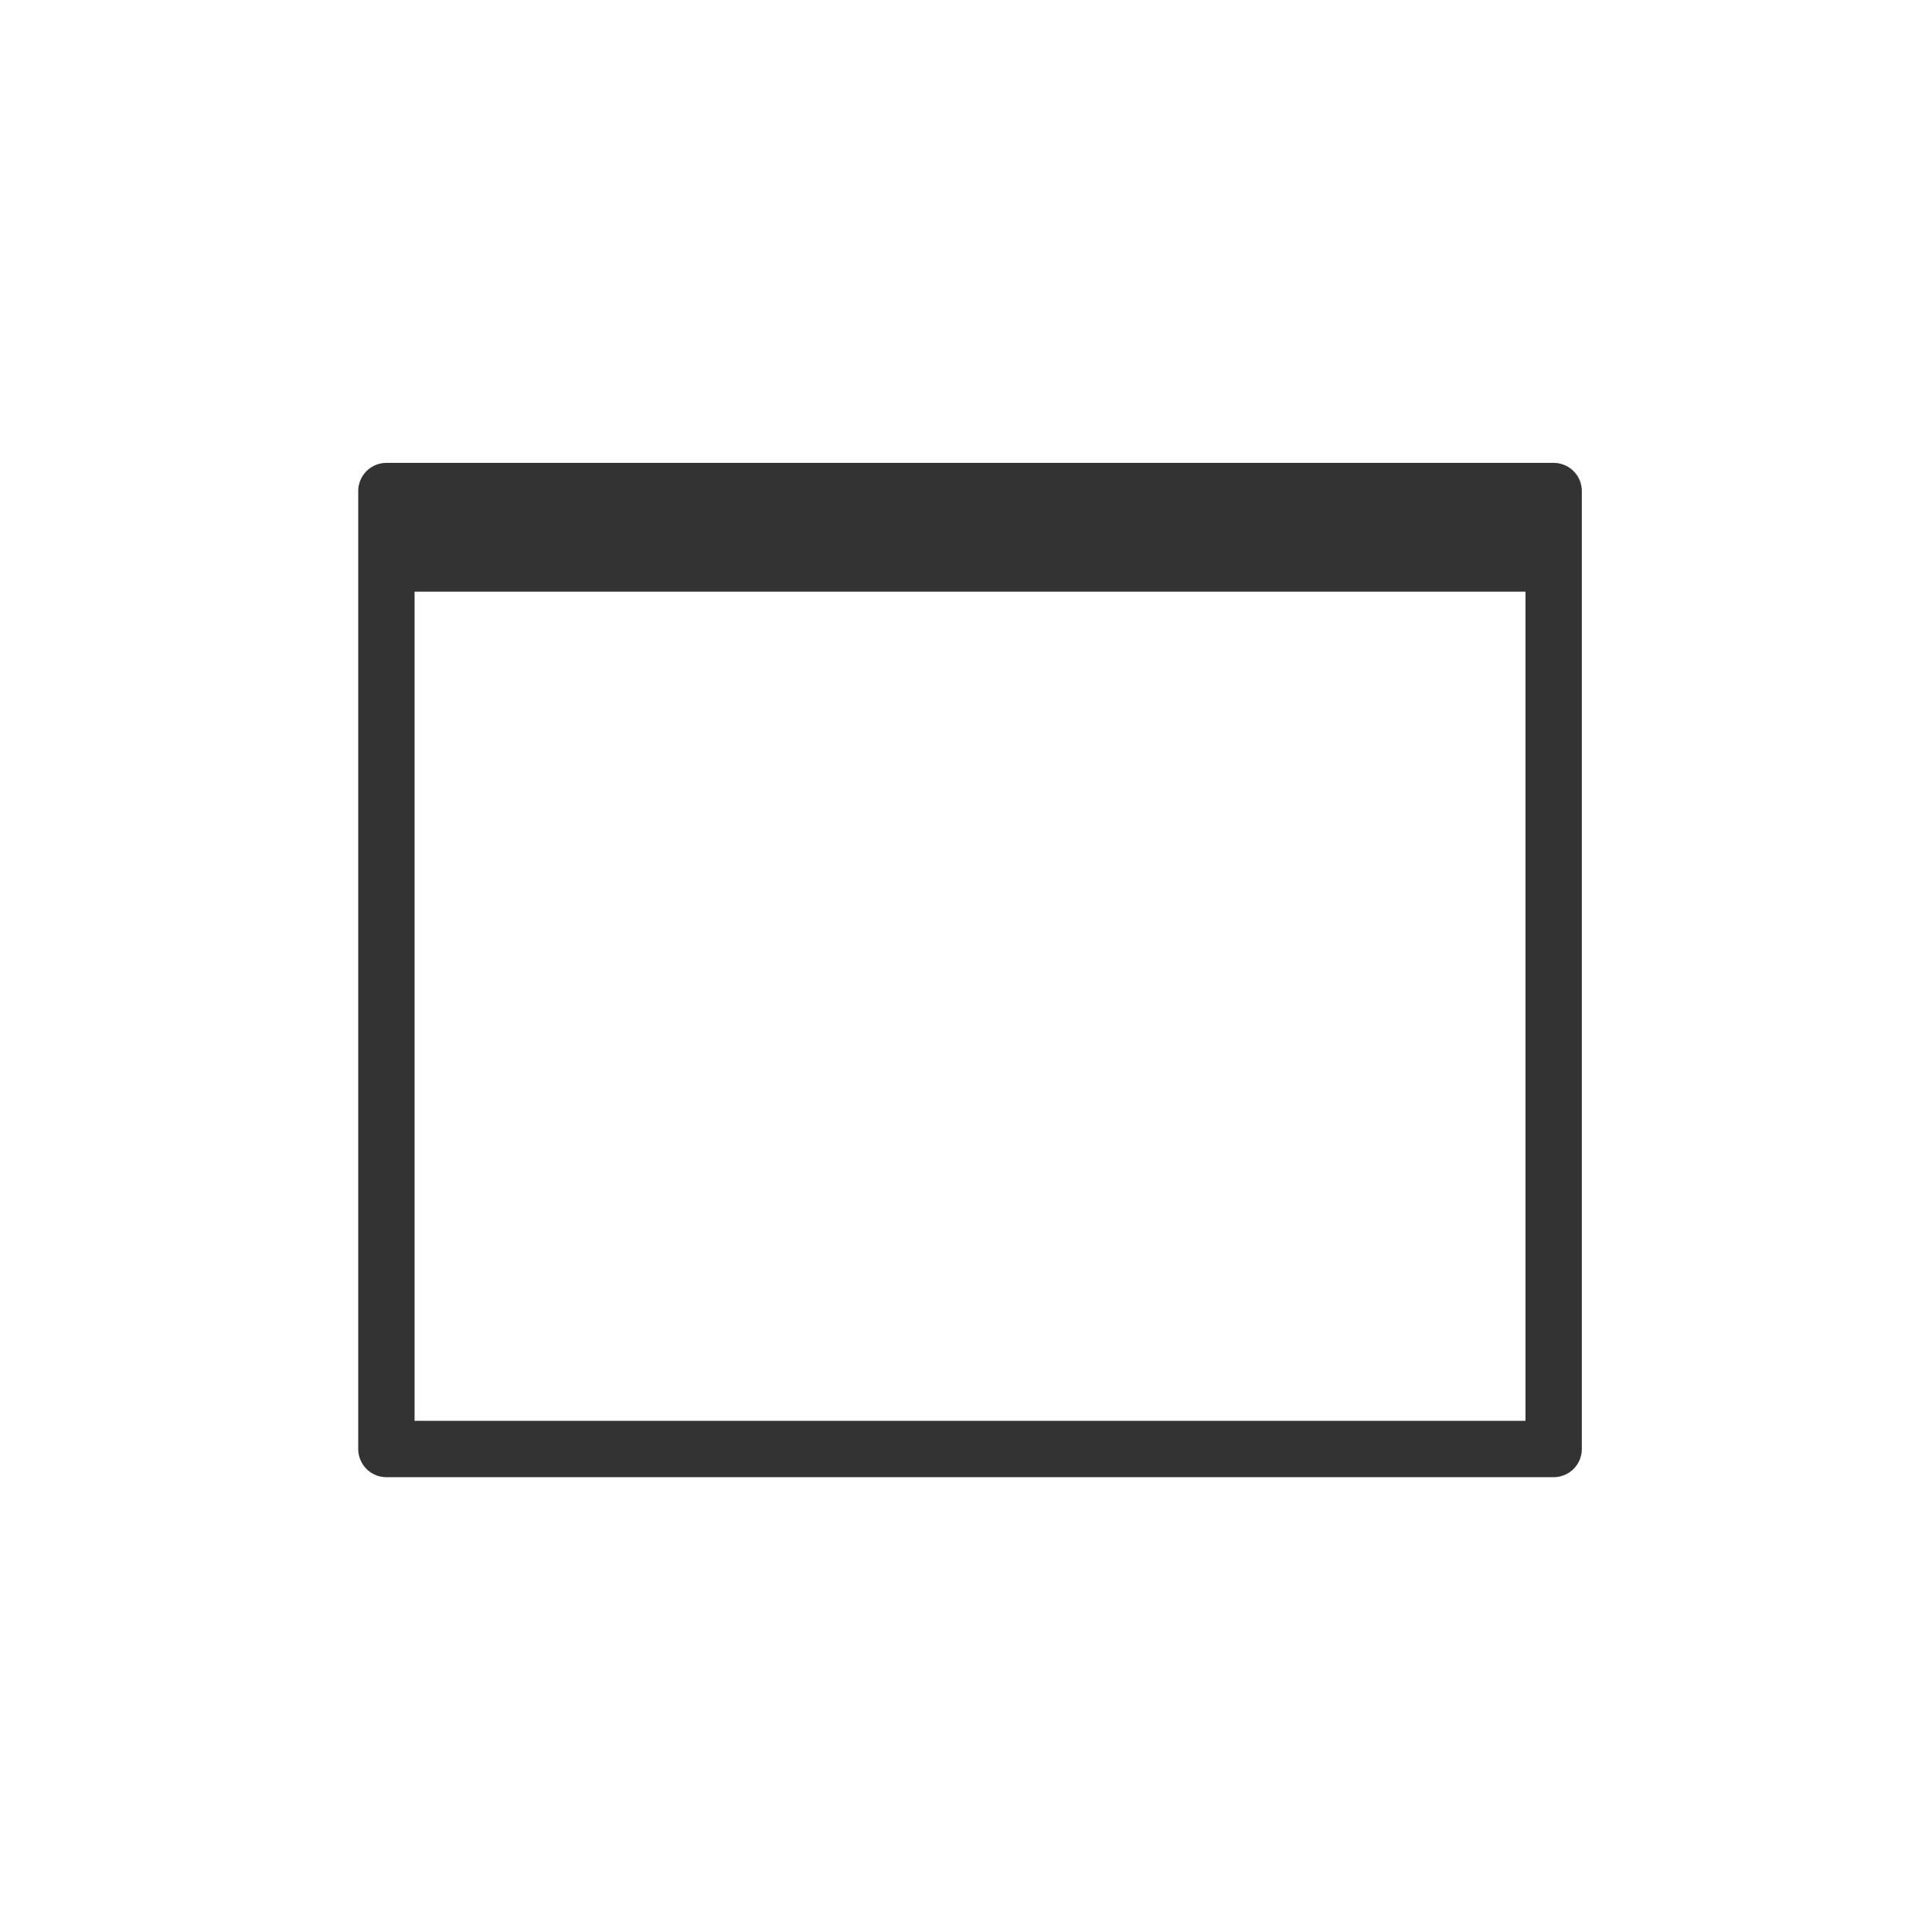 ﻿<?xml version="1.0" encoding="utf-8"?>
<!-- Generator: Adobe Illustrator 19.2.1, SVG Export Plug-In . SVG Version: 6.00 Build 0)  -->
<svg version="1.1" id="history_x5F_new.fw-Page_x25_201"
	 xmlns="http://www.w3.org/2000/svg" xmlns:xlink="http://www.w3.org/1999/xlink" x="0px" y="0px" viewBox="0 0 24 24"
	 style="enable-background:new 0 0 24 24;" xml:space="preserve">
<style type="text/css">
	.st0{fill:none;stroke:#333333;stroke-width:0.7;stroke-linecap:round;stroke-linejoin:round;stroke-miterlimit:10;}
	.st1{fill:none;stroke:#333333;stroke-width:1.5;stroke-miterlimit:10;}
</style>
<g>
	<rect x="4.8" y="6.1" class="st0" width="14.5" height="11.9"/>
	<line class="st1" x1="4.8" y1="6.6" x2="19.2" y2="6.6"/>
</g>
</svg>

